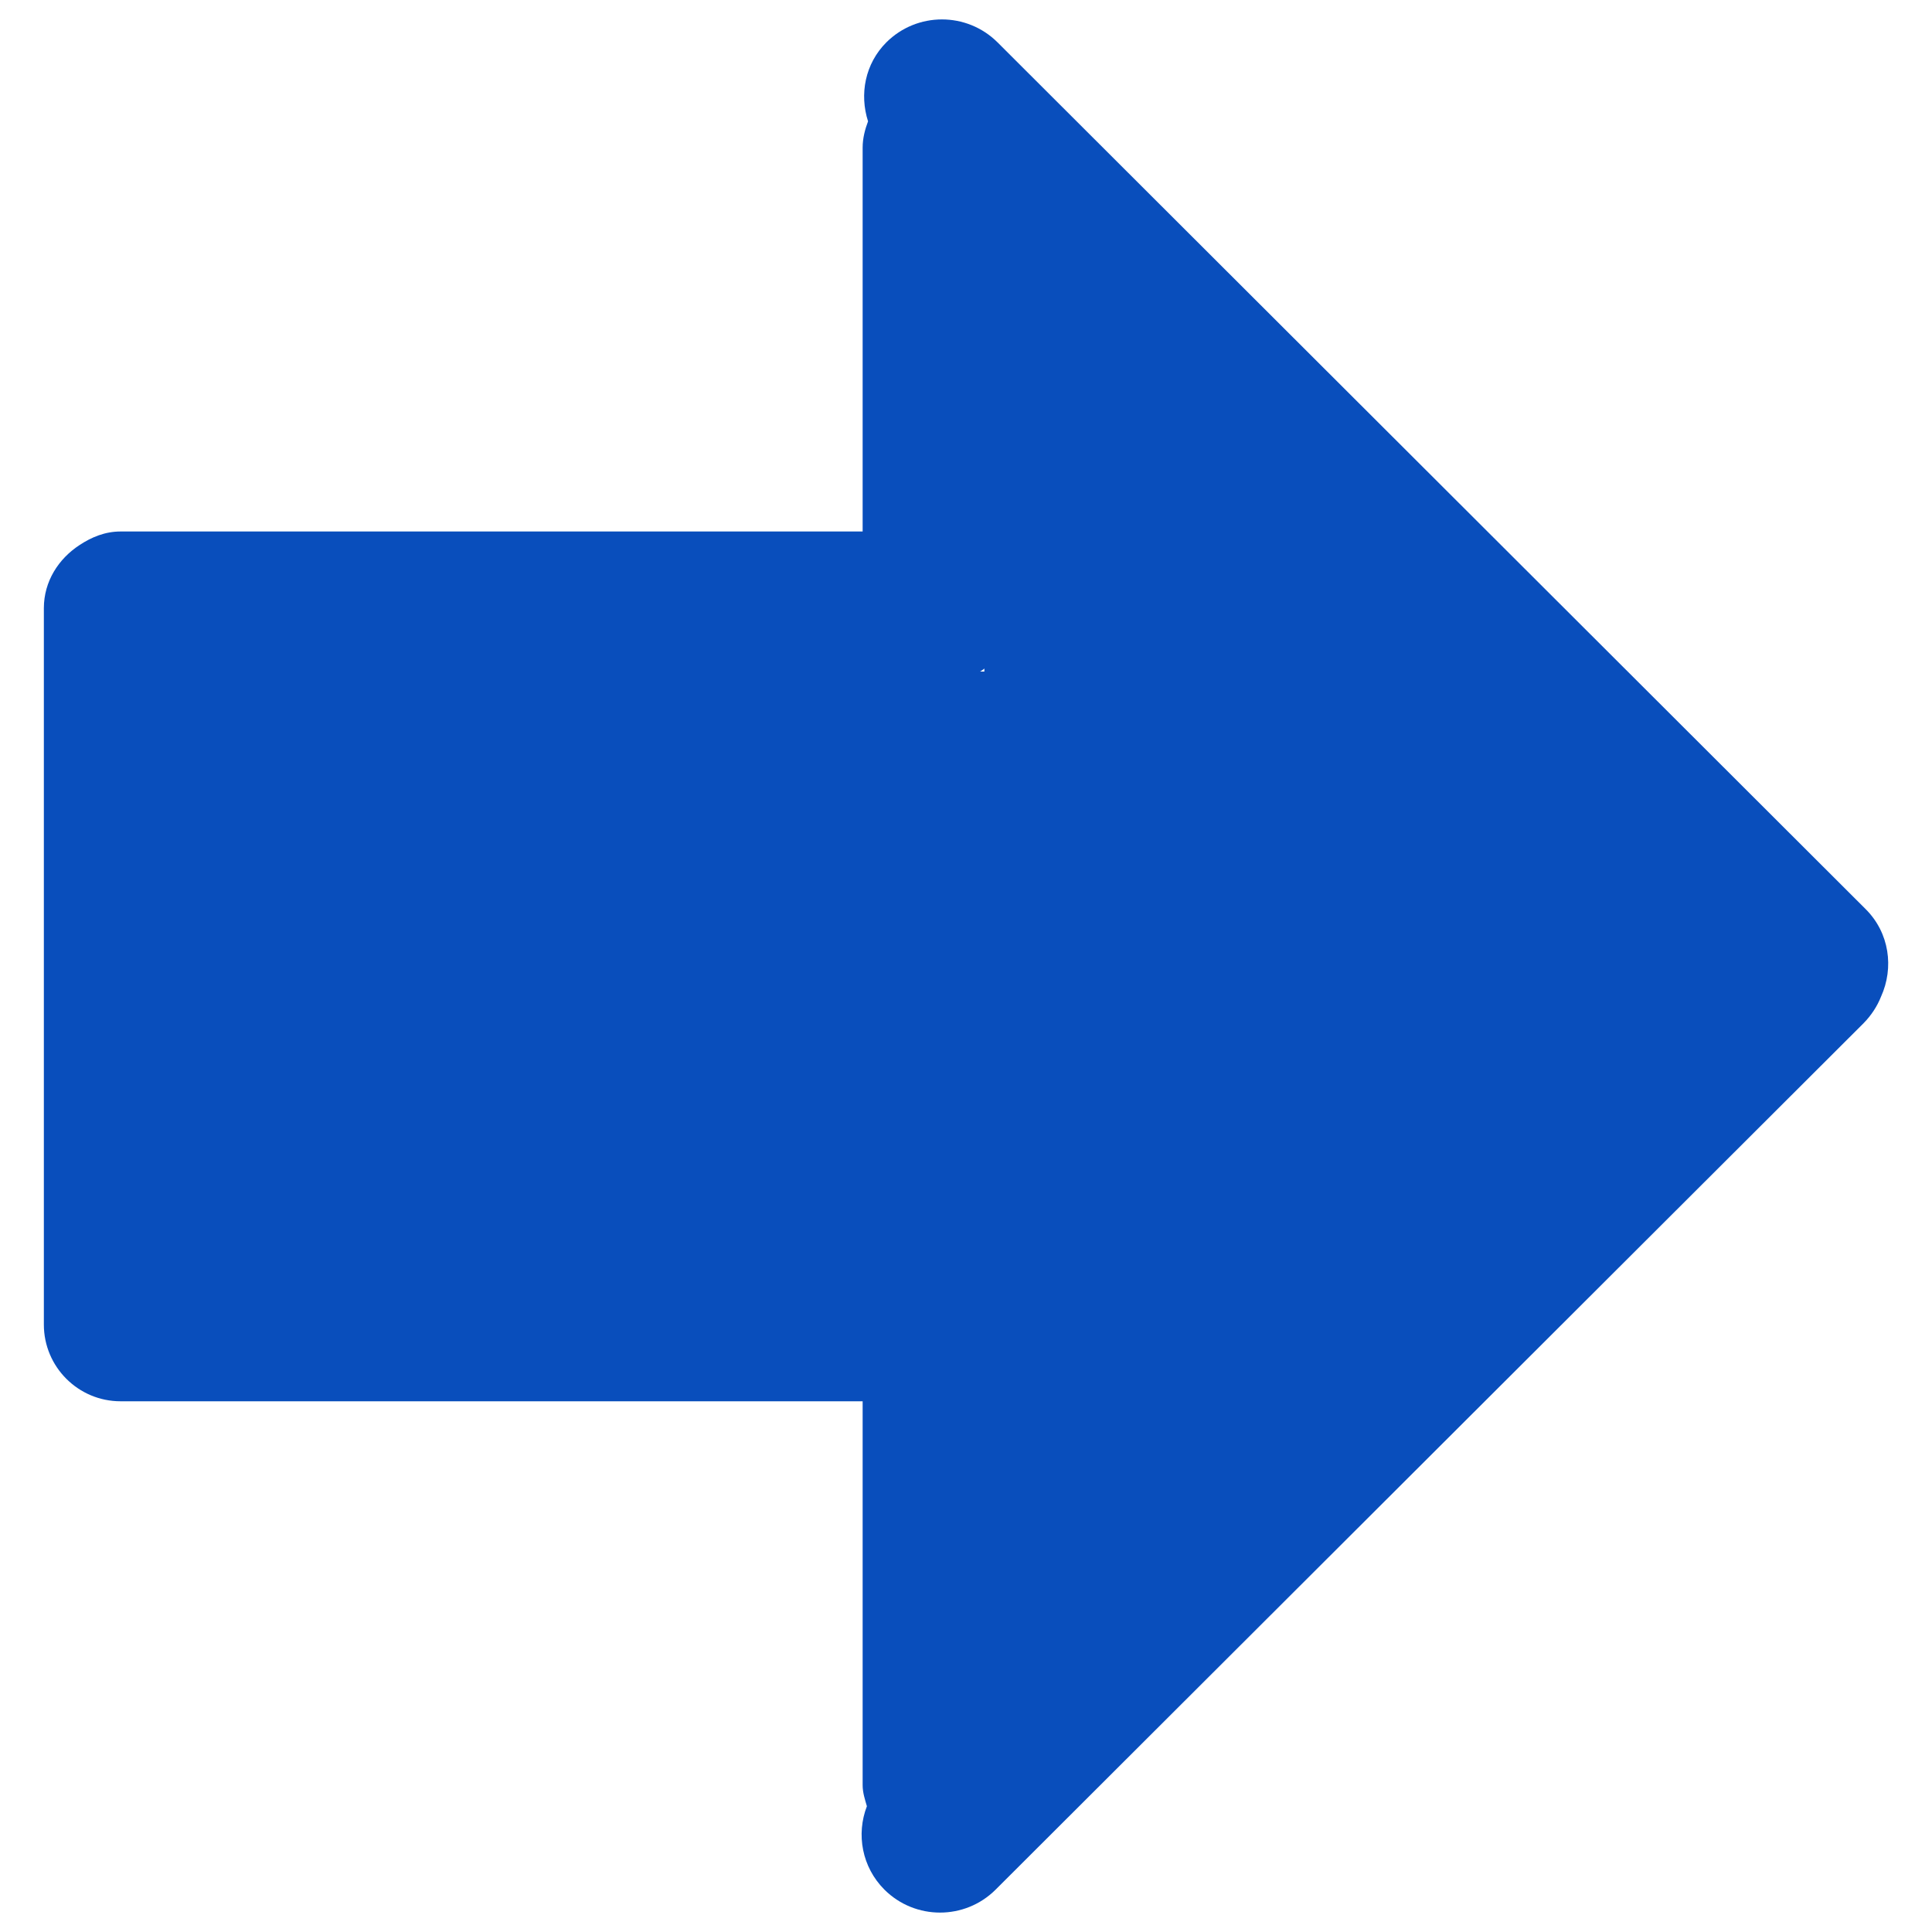 <?xml version="1.0" encoding="utf-8"?>
<!DOCTYPE svg PUBLIC "-//W3C//DTD SVG 1.1//EN" "http://www.w3.org/Graphics/SVG/1.1/DTD/svg11.dtd">
<svg version="1.1" xmlns="http://www.w3.org/2000/svg" xmlns:xlink="http://www.w3.org/1999/xlink" x="0px" y="0px" viewBox="0 0 1000 1000" enable-background="new 0 0 1000 1000" xml:space="preserve">
<g><path style="fill:#094ebc;" d="M973.6,515.9c-2,5-5,9.6-9,13.7L515.3,978.1c-15.9,15.8-41.6,15.8-57.5,0c-11.7-11.7-14.7-28.7-9.1-43.2c-1-3.5-2.2-7-2.2-10.9V725.3H62.4c-21.9,0-39.7-17.8-39.7-39.7h0h0V314.8c0-13.9,7.6-25.6,18.5-32.7c6.2-4.1,13.2-7,21.2-7h384.1V76.4c0-4.8,1.2-9.4,2.8-13.6c-4.5-14-1.6-29.8,9.5-40.9c15.9-15.8,41.6-15.8,57.5,0l449.3,448.6C978,482.8,980.4,500.9,973.6,515.9z M507.3,347.6h2.2V346c-0.3,0.3-0.6,0.6-1,0.8C508.1,347.1,507.7,347.3,507.3,347.6z"/></g>
</svg>
